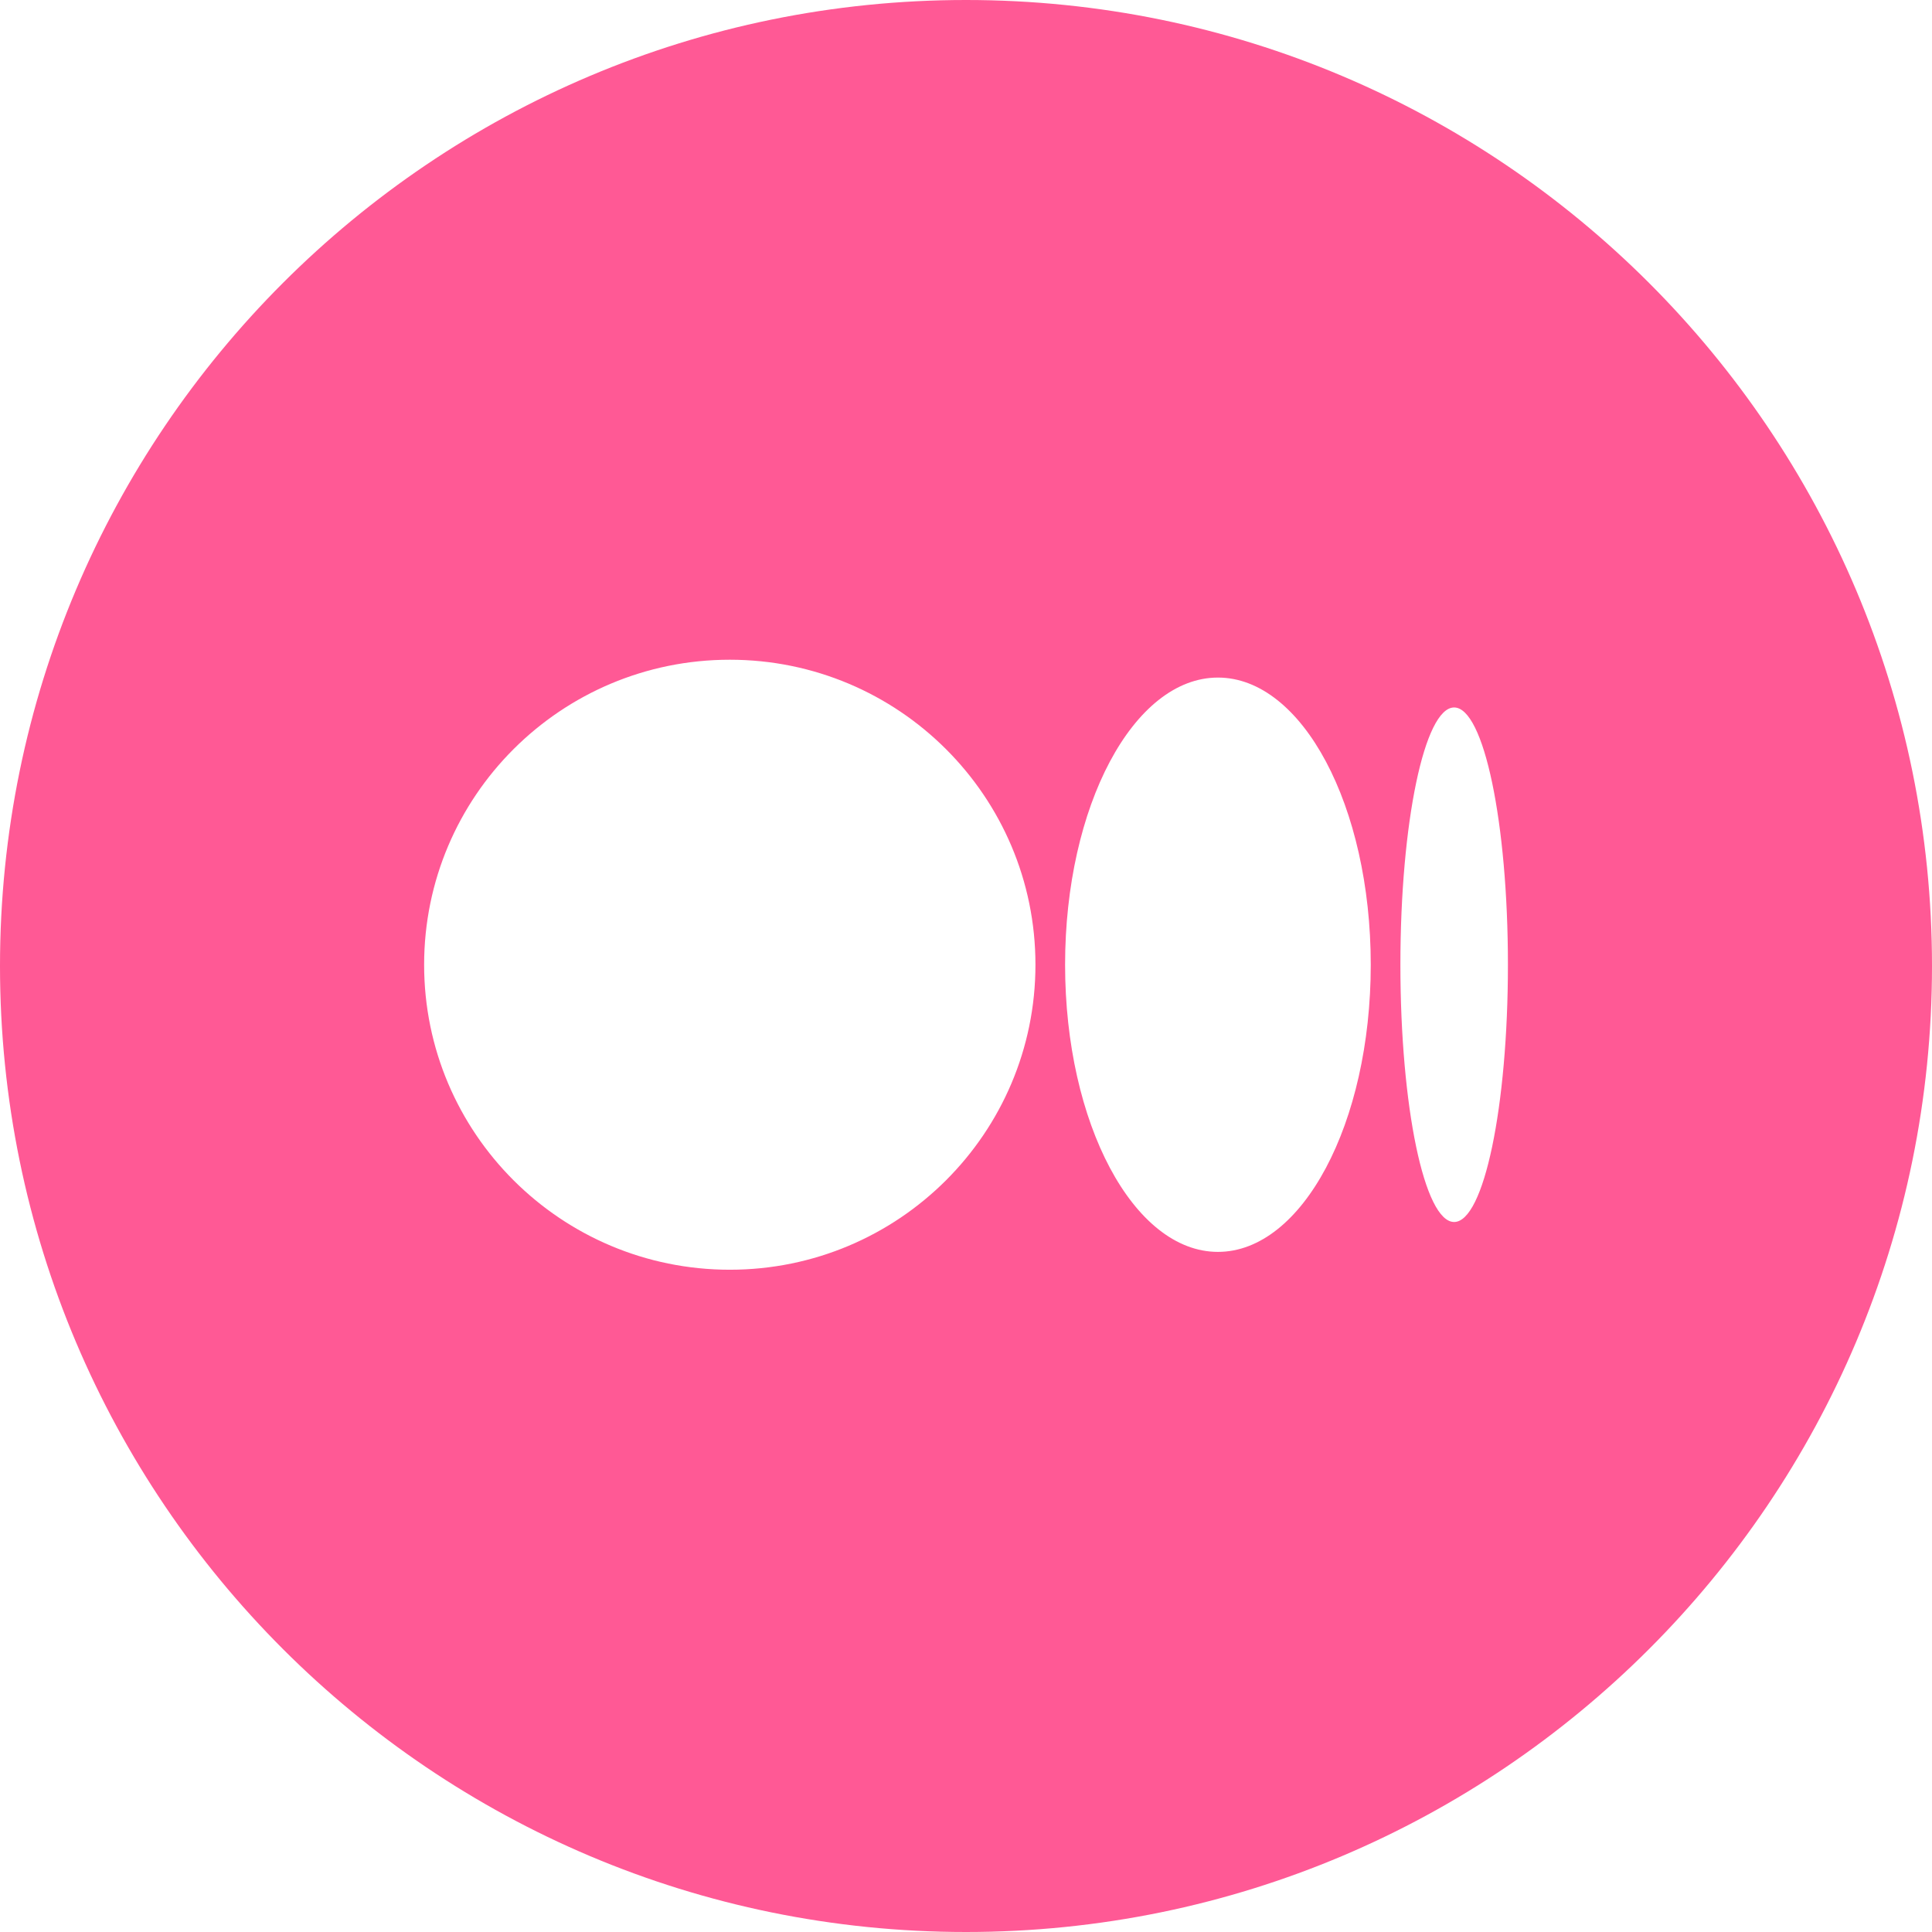 <svg width="38" height="38" viewBox="0 0 38 38" fill="none" xmlns="http://www.w3.org/2000/svg">
<path fill-rule="evenodd" clip-rule="evenodd" d="M19 38C29.493 38 38 29.493 38 19C38 8.507 29.493 0 19 0C8.507 0 0 8.507 0 19C0 29.493 8.507 38 19 38ZM20.366 18.975C20.366 15.662 17.674 12.976 14.354 12.976C11.033 12.976 8.342 15.662 8.342 18.975C8.342 22.288 11.034 24.974 14.354 24.974C17.674 24.974 20.366 22.288 20.366 18.975ZM26.961 18.975C26.961 15.855 25.615 13.327 23.955 13.327C22.294 13.327 20.949 15.856 20.949 18.975C20.949 22.094 22.295 24.623 23.955 24.623C25.615 24.623 26.961 22.094 26.961 18.975H26.961ZM29.659 18.975C29.659 16.18 29.185 13.915 28.601 13.915C28.018 13.915 27.544 16.181 27.544 18.975C27.544 21.769 28.017 24.035 28.601 24.035C29.185 24.035 29.659 21.768 29.659 18.975Z" fill="#FF5995"/>
</svg>
